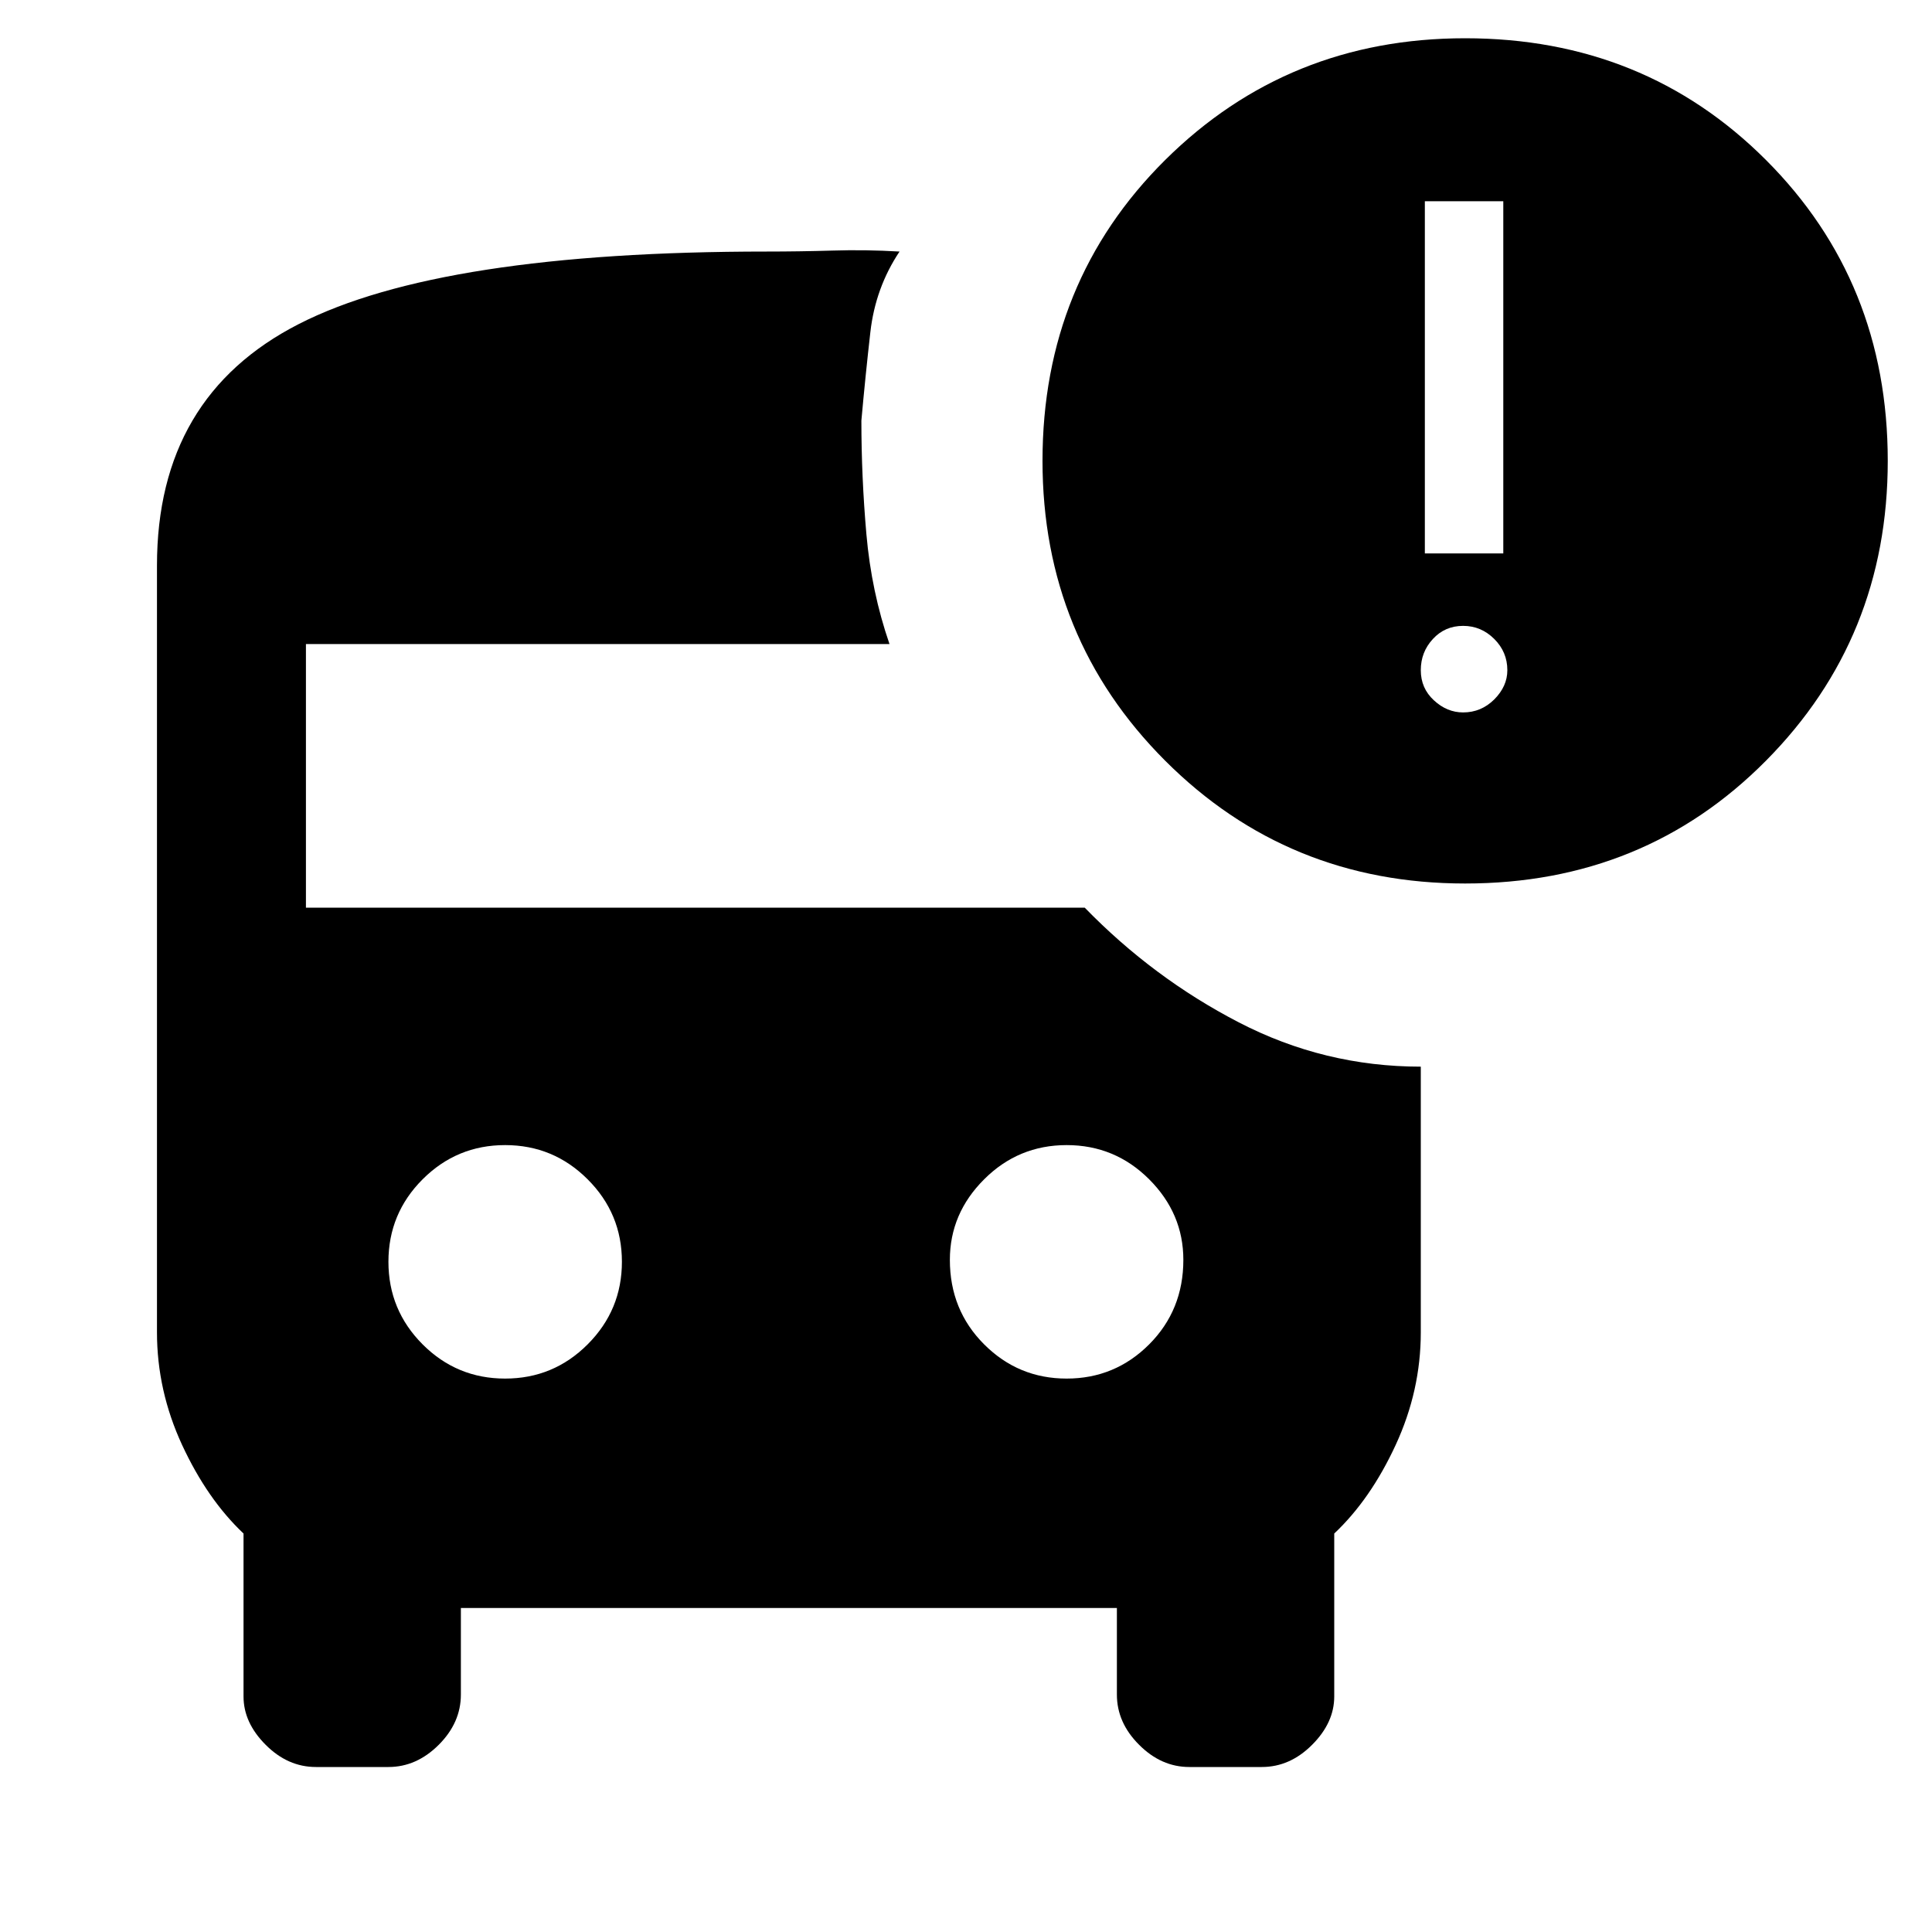 <svg xmlns="http://www.w3.org/2000/svg" height="20" width="20"><path d="M15.167 9.146Q13.333 9.146 12.062 7.875Q10.792 6.604 10.792 4.771Q10.792 2.917 12.062 1.656Q13.333 0.396 15.167 0.396Q17.021 0.396 18.281 1.656Q19.542 2.917 19.542 4.771Q19.542 6.604 18.281 7.875Q17.021 9.146 15.167 9.146ZM14.75 5.729H15.562V2.083H14.75ZM15.146 7.375Q15.333 7.375 15.469 7.24Q15.604 7.104 15.604 6.938Q15.604 6.75 15.469 6.615Q15.333 6.479 15.146 6.479Q14.958 6.479 14.833 6.615Q14.708 6.75 14.708 6.938Q14.708 7.125 14.844 7.25Q14.979 7.375 15.146 7.375ZM5.229 14.271Q5.729 14.271 6.083 13.917Q6.438 13.562 6.438 13.062Q6.438 12.562 6.083 12.208Q5.729 11.854 5.229 11.854Q4.729 11.854 4.375 12.208Q4.021 12.562 4.021 13.062Q4.021 13.562 4.375 13.917Q4.729 14.271 5.229 14.271ZM11.042 14.271Q11.542 14.271 11.896 13.917Q12.25 13.562 12.25 13.042Q12.25 12.562 11.896 12.208Q11.542 11.854 11.042 11.854Q10.542 11.854 10.188 12.208Q9.833 12.562 9.833 13.042Q9.833 13.562 10.188 13.917Q10.542 14.271 11.042 14.271ZM3.271 18.292Q2.979 18.292 2.75 18.062Q2.521 17.833 2.521 17.562V15.875Q2.146 15.521 1.885 14.958Q1.625 14.396 1.625 13.792V5.854Q1.625 4.104 3.094 3.354Q4.562 2.604 7.938 2.604Q8.271 2.604 8.615 2.594Q8.958 2.583 9.312 2.604Q9.062 2.979 9.01 3.438Q8.958 3.896 8.917 4.354Q8.917 4.938 8.969 5.531Q9.021 6.125 9.208 6.667H3.167V9.396H11.229Q11.938 10.125 12.823 10.583Q13.708 11.042 14.708 11.042Q14.708 11.042 14.708 11.042Q14.708 11.042 14.708 11.042V13.792Q14.708 14.396 14.448 14.958Q14.188 15.521 13.812 15.875V17.562Q13.812 17.833 13.583 18.062Q13.354 18.292 13.062 18.292H12.312Q12.021 18.292 11.792 18.062Q11.562 17.833 11.562 17.542V16.646H4.771V17.542Q4.771 17.833 4.542 18.062Q4.312 18.292 4.021 18.292Z"/></svg>